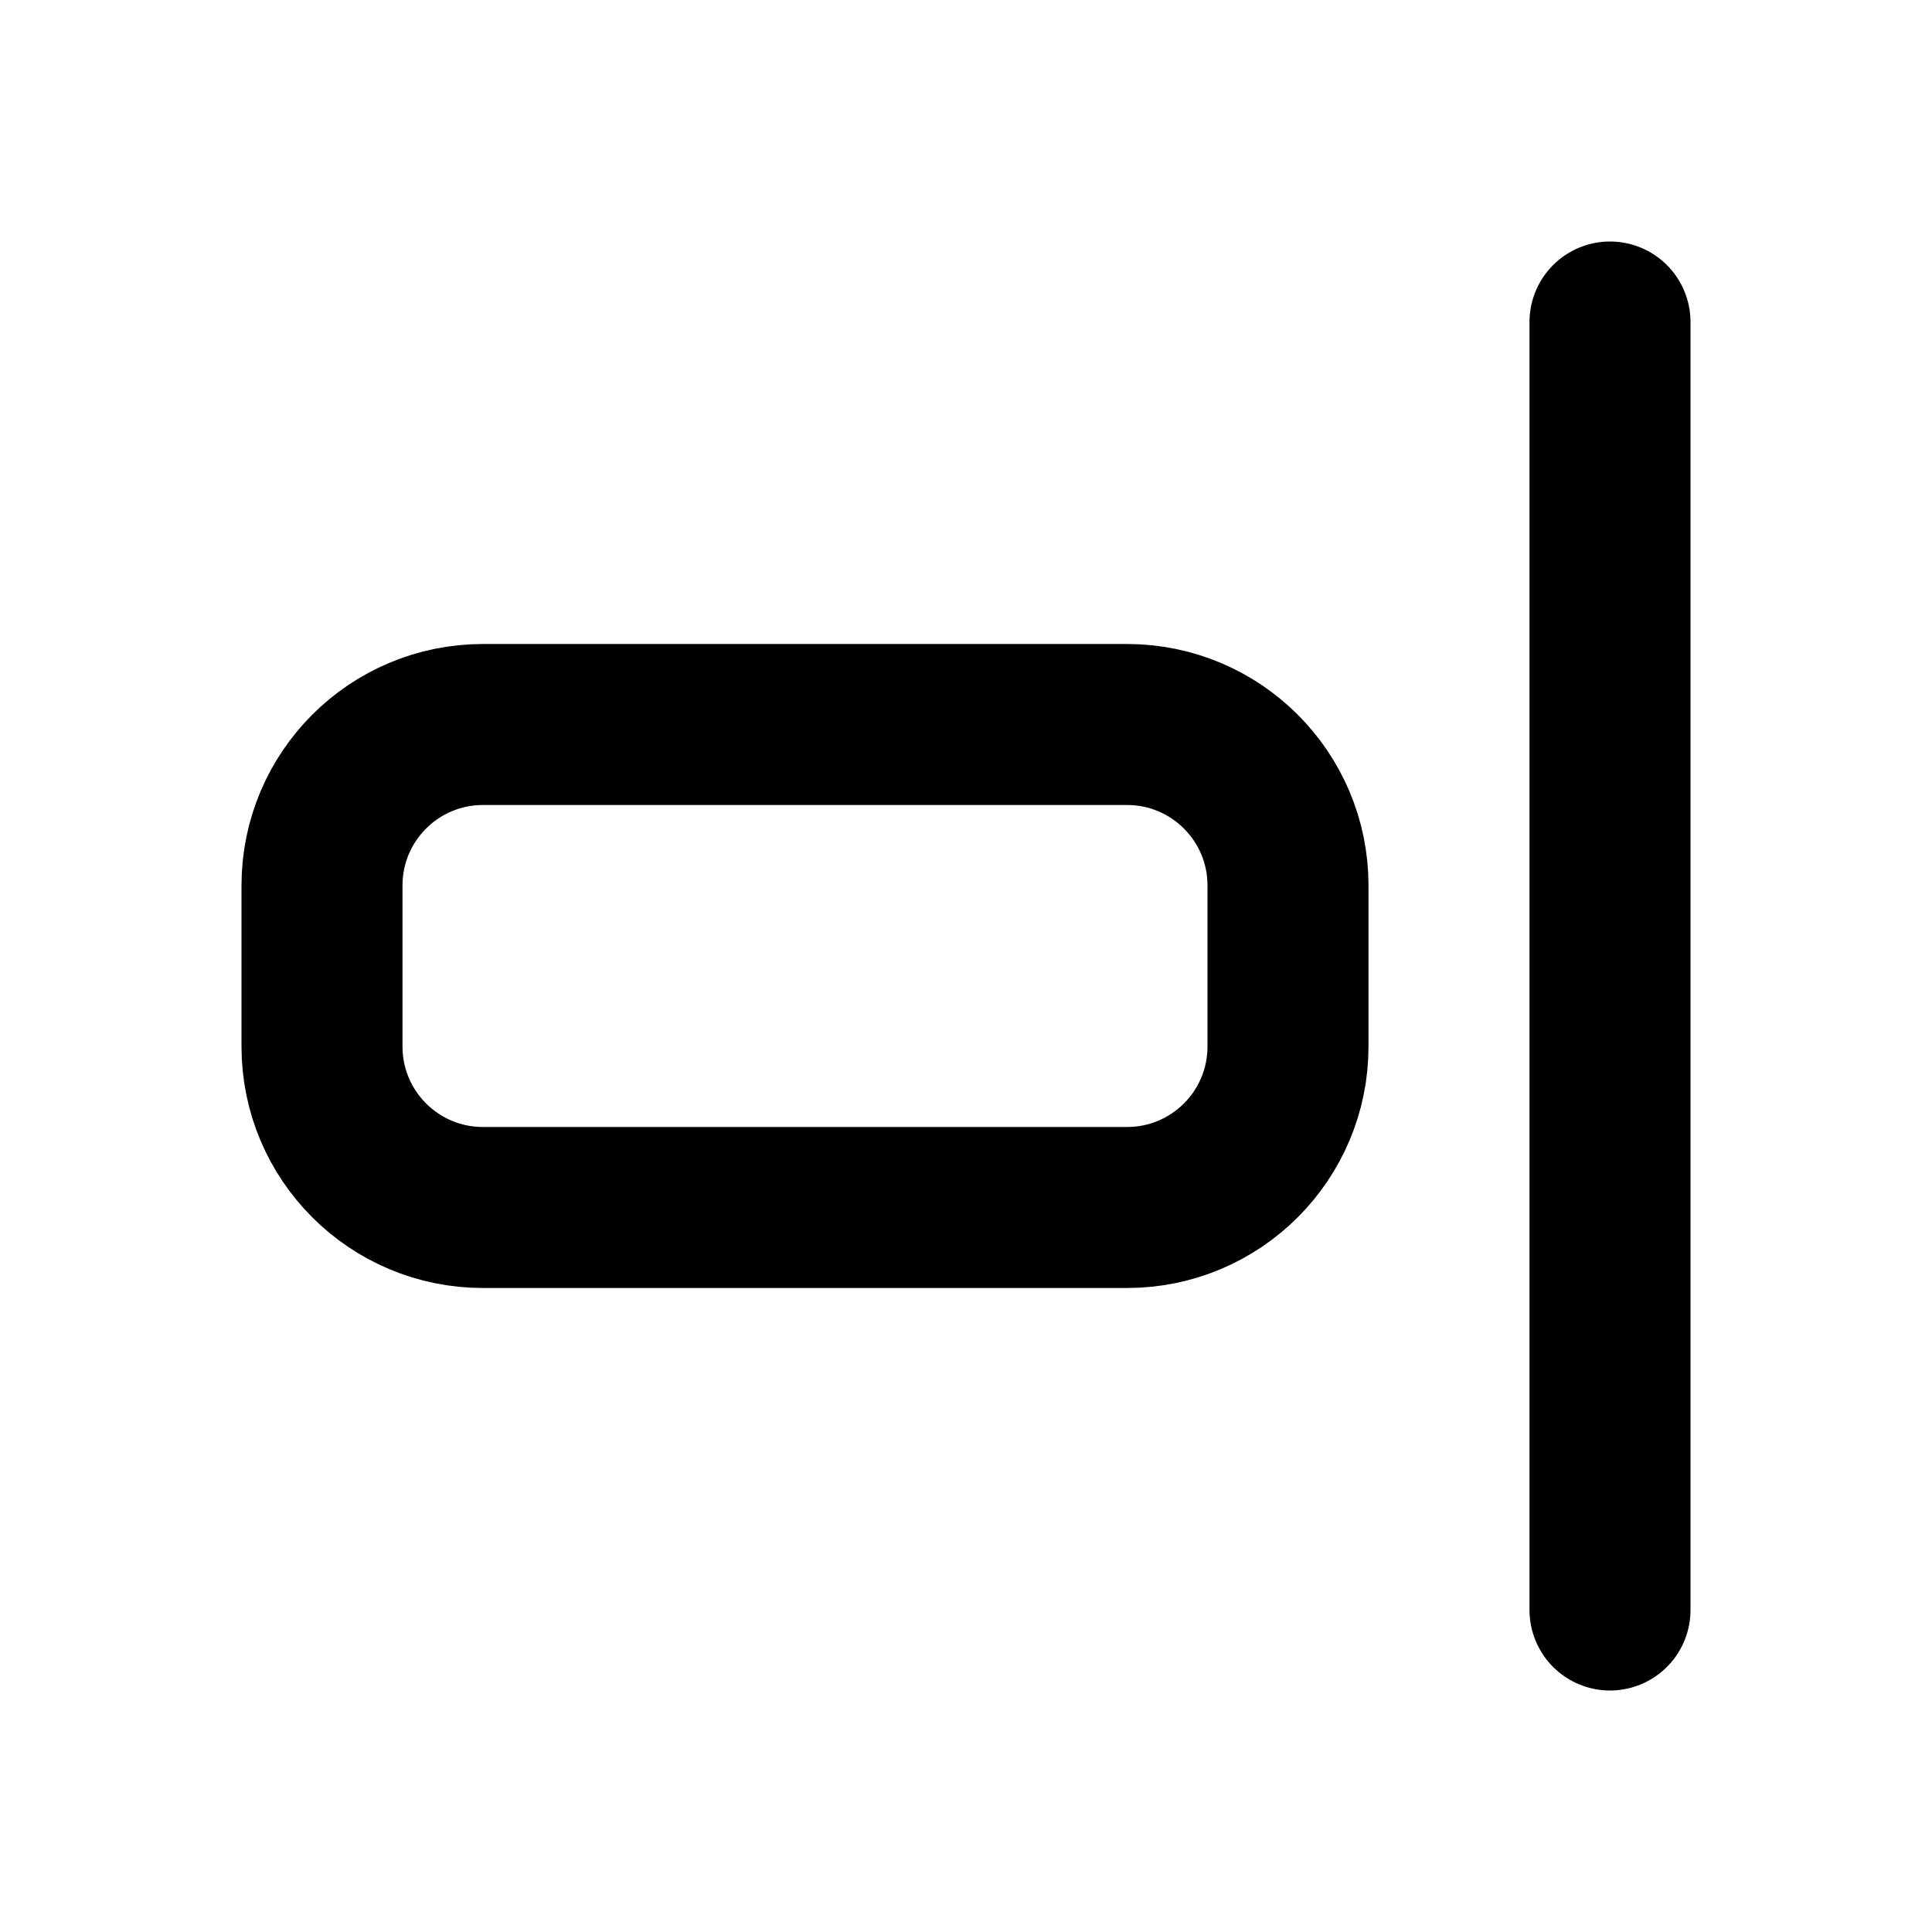 <svg width="24" height="24" viewBox="0 0 24 24" fill="none" xmlns="http://www.w3.org/2000/svg">
<path d="M20 4V20" stroke="black" stroke-width="2" stroke-linecap="round" stroke-linejoin="round"/>
<path d="M14 9H6C4.895 9 4 9.895 4 11V13C4 14.105 4.895 15 6 15H14C15.105 15 16 14.105 16 13V11C16 9.895 15.105 9 14 9Z" stroke="black" stroke-width="2" stroke-linecap="round" stroke-linejoin="round"/>
</svg>
